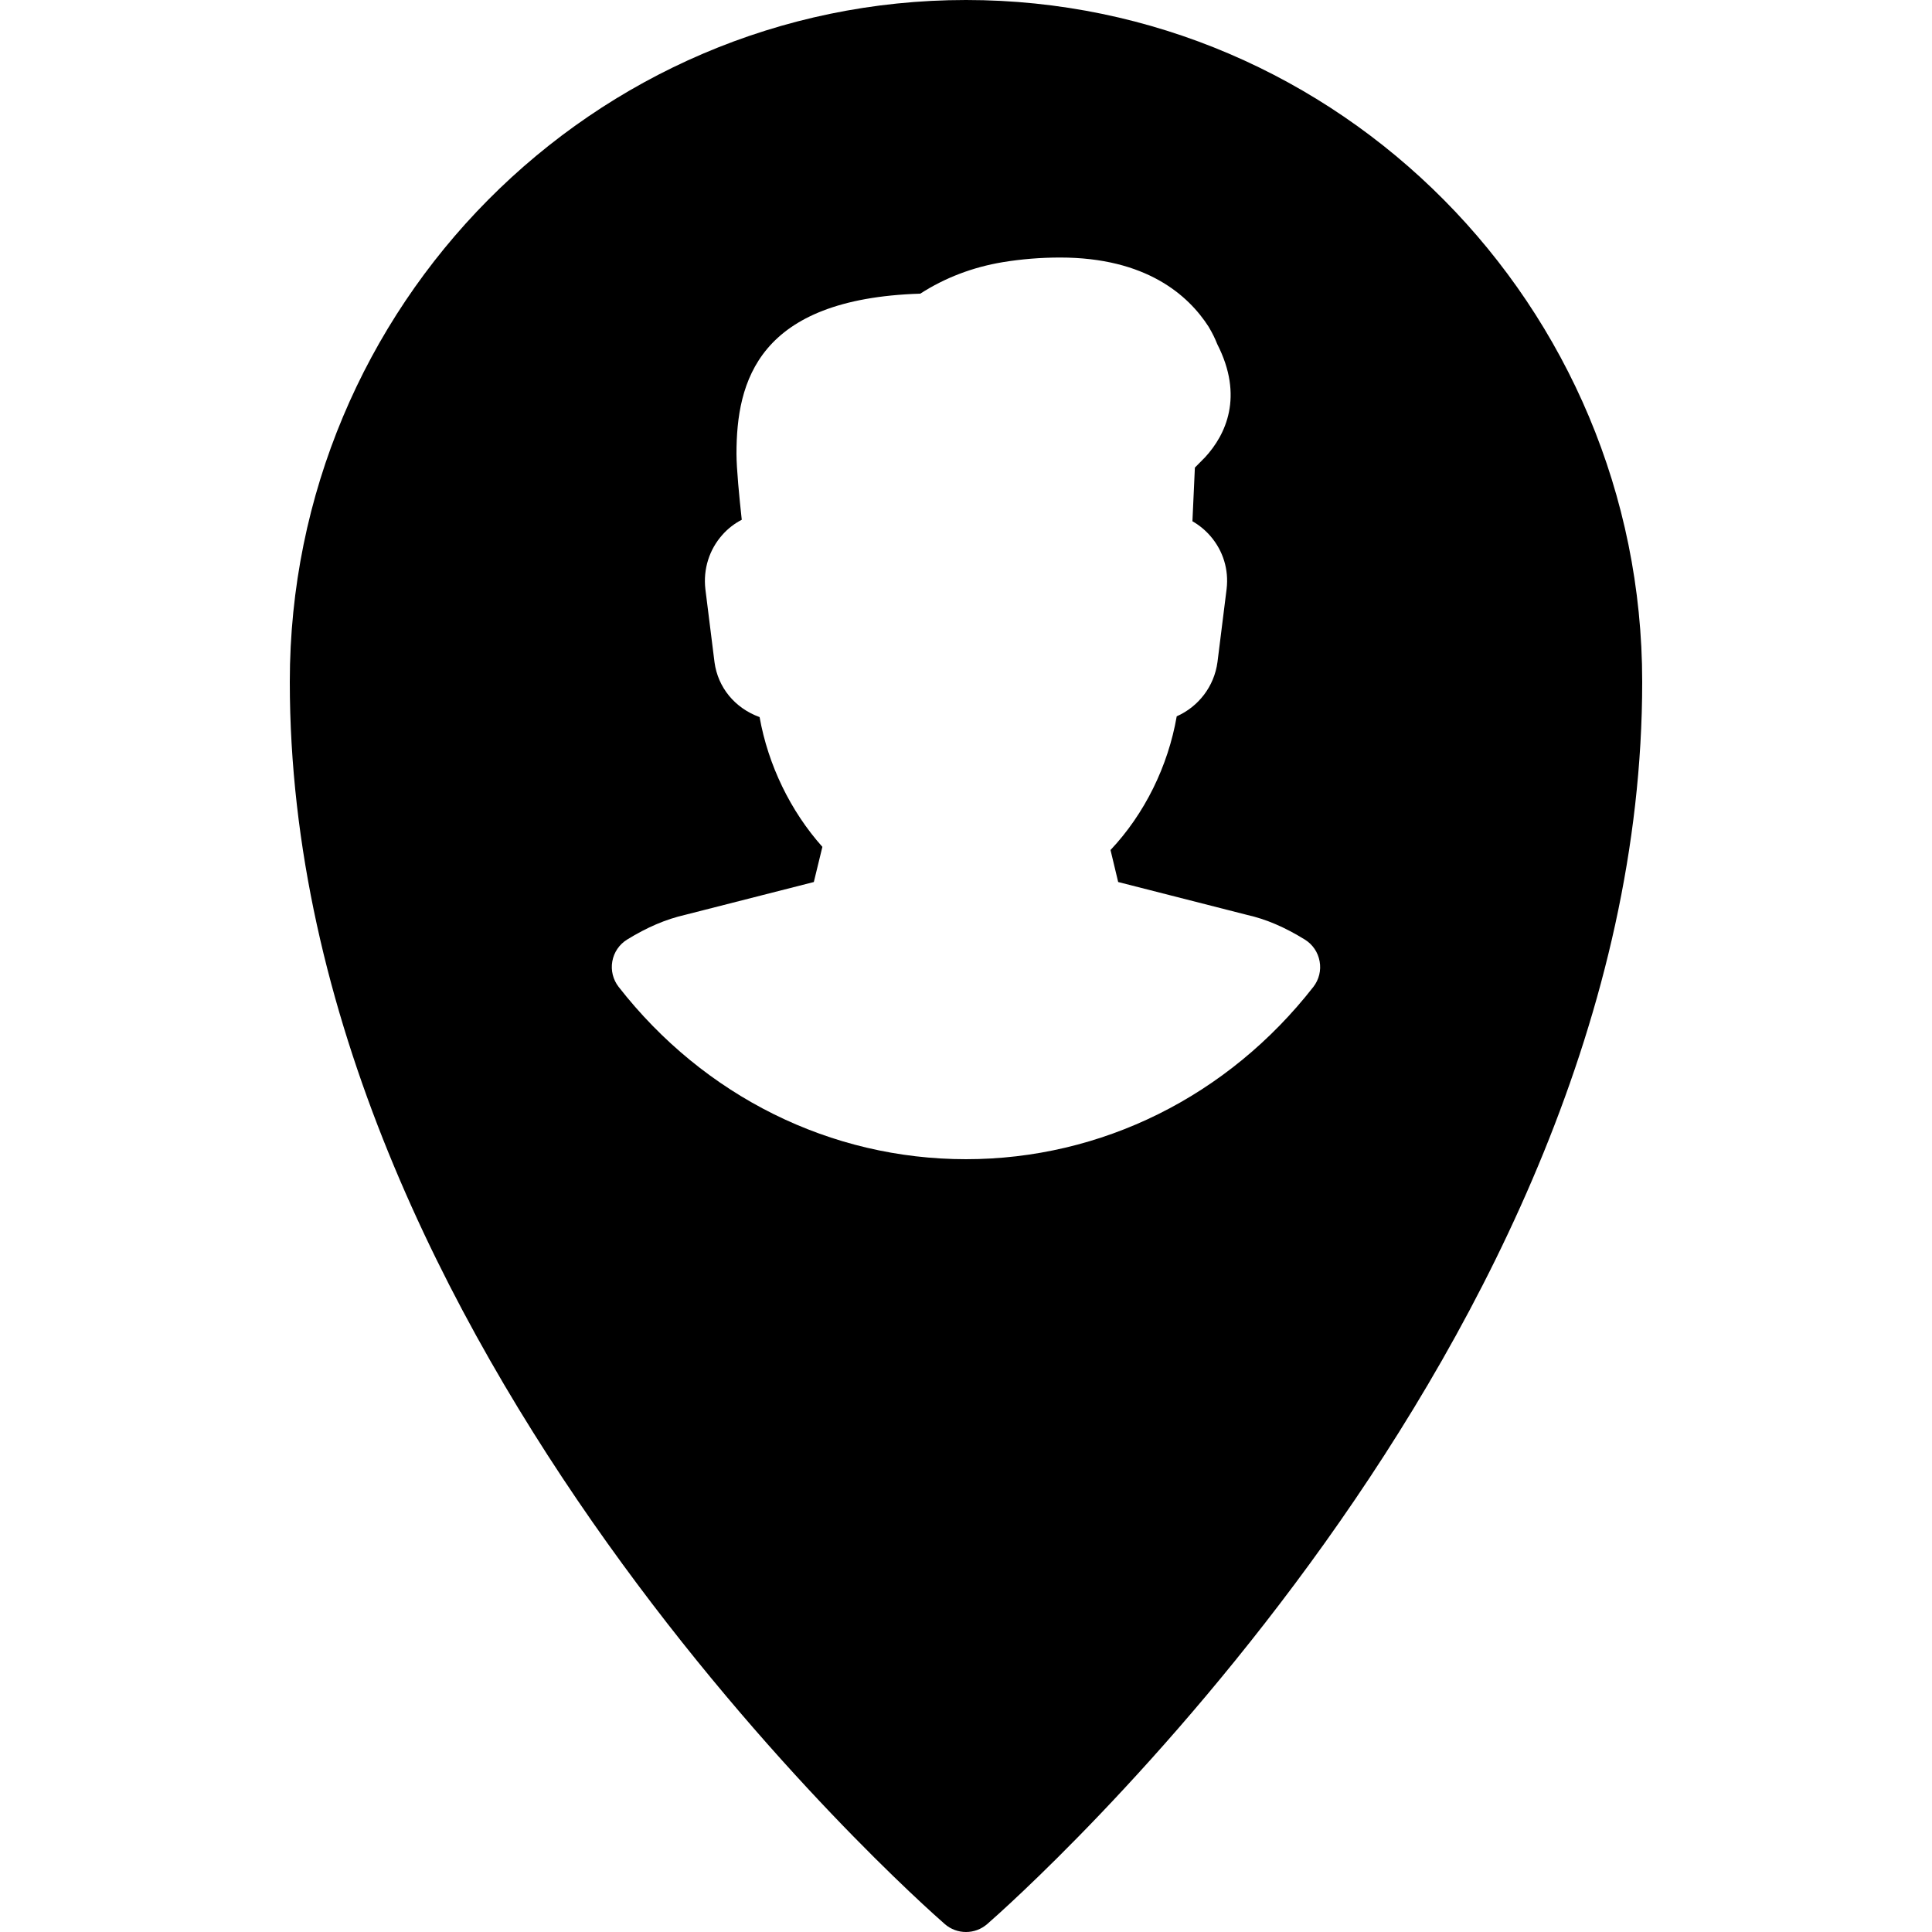 <?xml version="1.0" encoding="iso-8859-1"?>
<!-- Generator: Adobe Illustrator 19.0.0, SVG Export Plug-In . SVG Version: 6.00 Build 0)  -->
<svg version="1.1" id="Layer_1" xmlns="http://www.w3.org/2000/svg" xmlns:xlink="http://www.w3.org/1999/xlink" x="0px" y="0px"
	 viewBox="0 0 30 30" style="enable-background:new 0 0 30 30;" xml:space="preserve">
<g>
	<g>
		<path d="M15,0C9.21,0,4.5,4.749,4.5,10.587c0,10.302,9.756,18.928,10.171,19.29C14.765,29.959,14.882,30,15,30
			s0.234-0.041,0.329-0.123c0.416-0.362,10.171-8.988,10.171-19.29C25.5,4.749,20.79,0,15,0z M20.394,15.324
			C19.067,17.024,17.102,18,15,18s-4.067-0.976-5.394-2.676c-0.087-0.112-0.123-0.256-0.098-0.396
			c0.025-0.141,0.108-0.263,0.229-0.338c0.314-0.193,0.602-0.316,0.908-0.386l1.992-0.508l0.133-0.546
			c-0.495-0.554-0.843-1.272-0.975-2.015c-0.385-0.14-0.647-0.46-0.7-0.851l-0.142-1.136c-0.036-0.311,0.061-0.615,0.264-0.843
			c0.086-0.097,0.188-0.176,0.301-0.234c-0.038-0.345-0.082-0.799-0.082-1.025c0-1.12,0.329-2.407,2.854-2.486
			c0.382-0.246,0.812-0.411,1.281-0.489c0.292-0.048,0.591-0.072,0.89-0.072c1.335,0,1.991,0.584,2.306,1.074
			c0.063,0.107,0.098,0.179,0.134,0.27c0.417,0.816,0.131,1.409-0.186,1.755l-0.161,0.163l-0.038,0.833
			c0.106,0.061,0.201,0.139,0.281,0.232c0.196,0.228,0.285,0.519,0.25,0.818l-0.142,1.136c-0.051,0.383-0.3,0.696-0.633,0.843
			c-0.134,0.775-0.5,1.517-1.028,2.076l0.119,0.497l2.003,0.511c0.293,0.066,0.582,0.189,0.896,0.383
			c0.121,0.075,0.204,0.197,0.229,0.338C20.517,15.068,20.481,15.212,20.394,15.324z"/>
	</g>
</g>
</svg>
